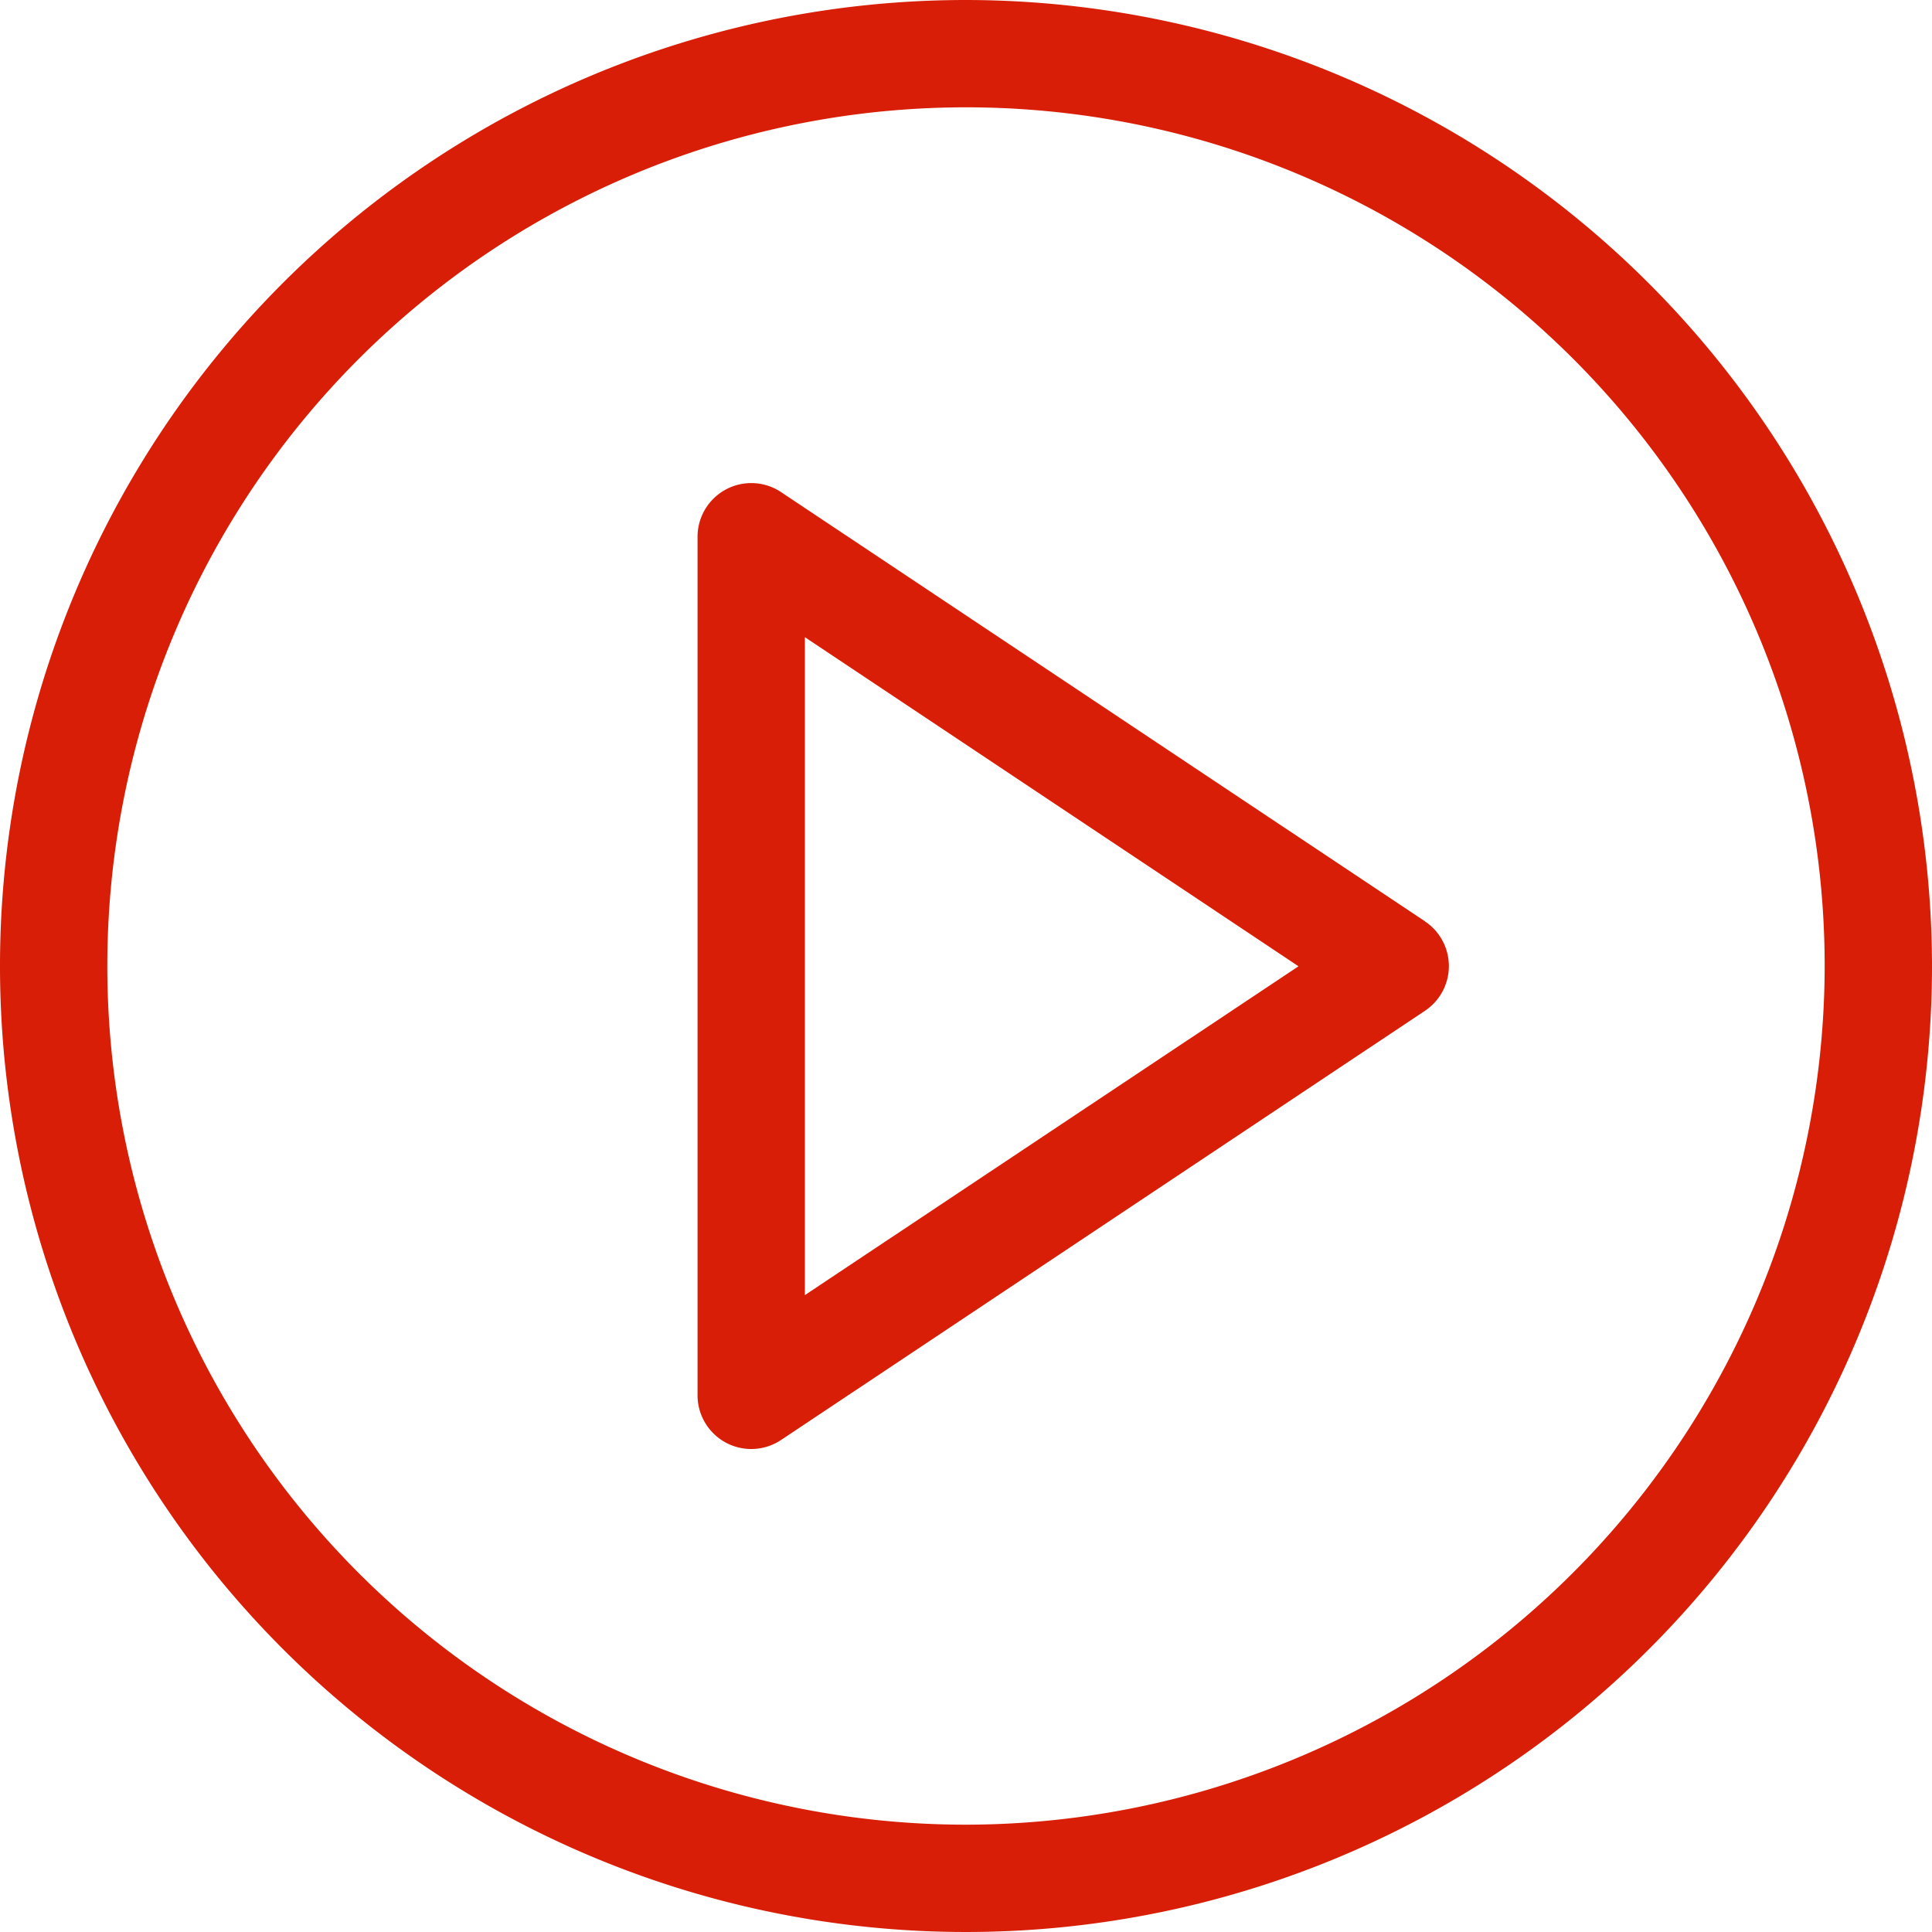 <?xml version="1.0" standalone="no"?><!DOCTYPE svg PUBLIC "-//W3C//DTD SVG 1.1//EN" "http://www.w3.org/Graphics/SVG/1.1/DTD/svg11.dtd"><svg t="1565790179896" class="icon" viewBox="0 0 1024 1024" version="1.1" xmlns="http://www.w3.org/2000/svg" p-id="10648" xmlns:xlink="http://www.w3.org/1999/xlink" width="200" height="200"><defs><style type="text/css"></style></defs><path d="M512 0a512 512 0 1 0 512 512A512.614 512.614 0 0 0 512 0z m0 967.117A455.117 455.117 0 1 1 967.117 512 455.68 455.68 0 0 1 512 967.117z" p-id="10649" fill="#d81e06"></path><path d="M755.302 488.346L413.952 260.813a28.467 28.467 0 0 0-44.237 23.654v455.117a28.467 28.467 0 0 0 44.237 23.654l341.35-227.533a28.467 28.467 0 0 0 0-47.309z m-328.704 198.093V337.715l261.632 174.438z" p-id="10650" fill="#d81e06"></path></svg>